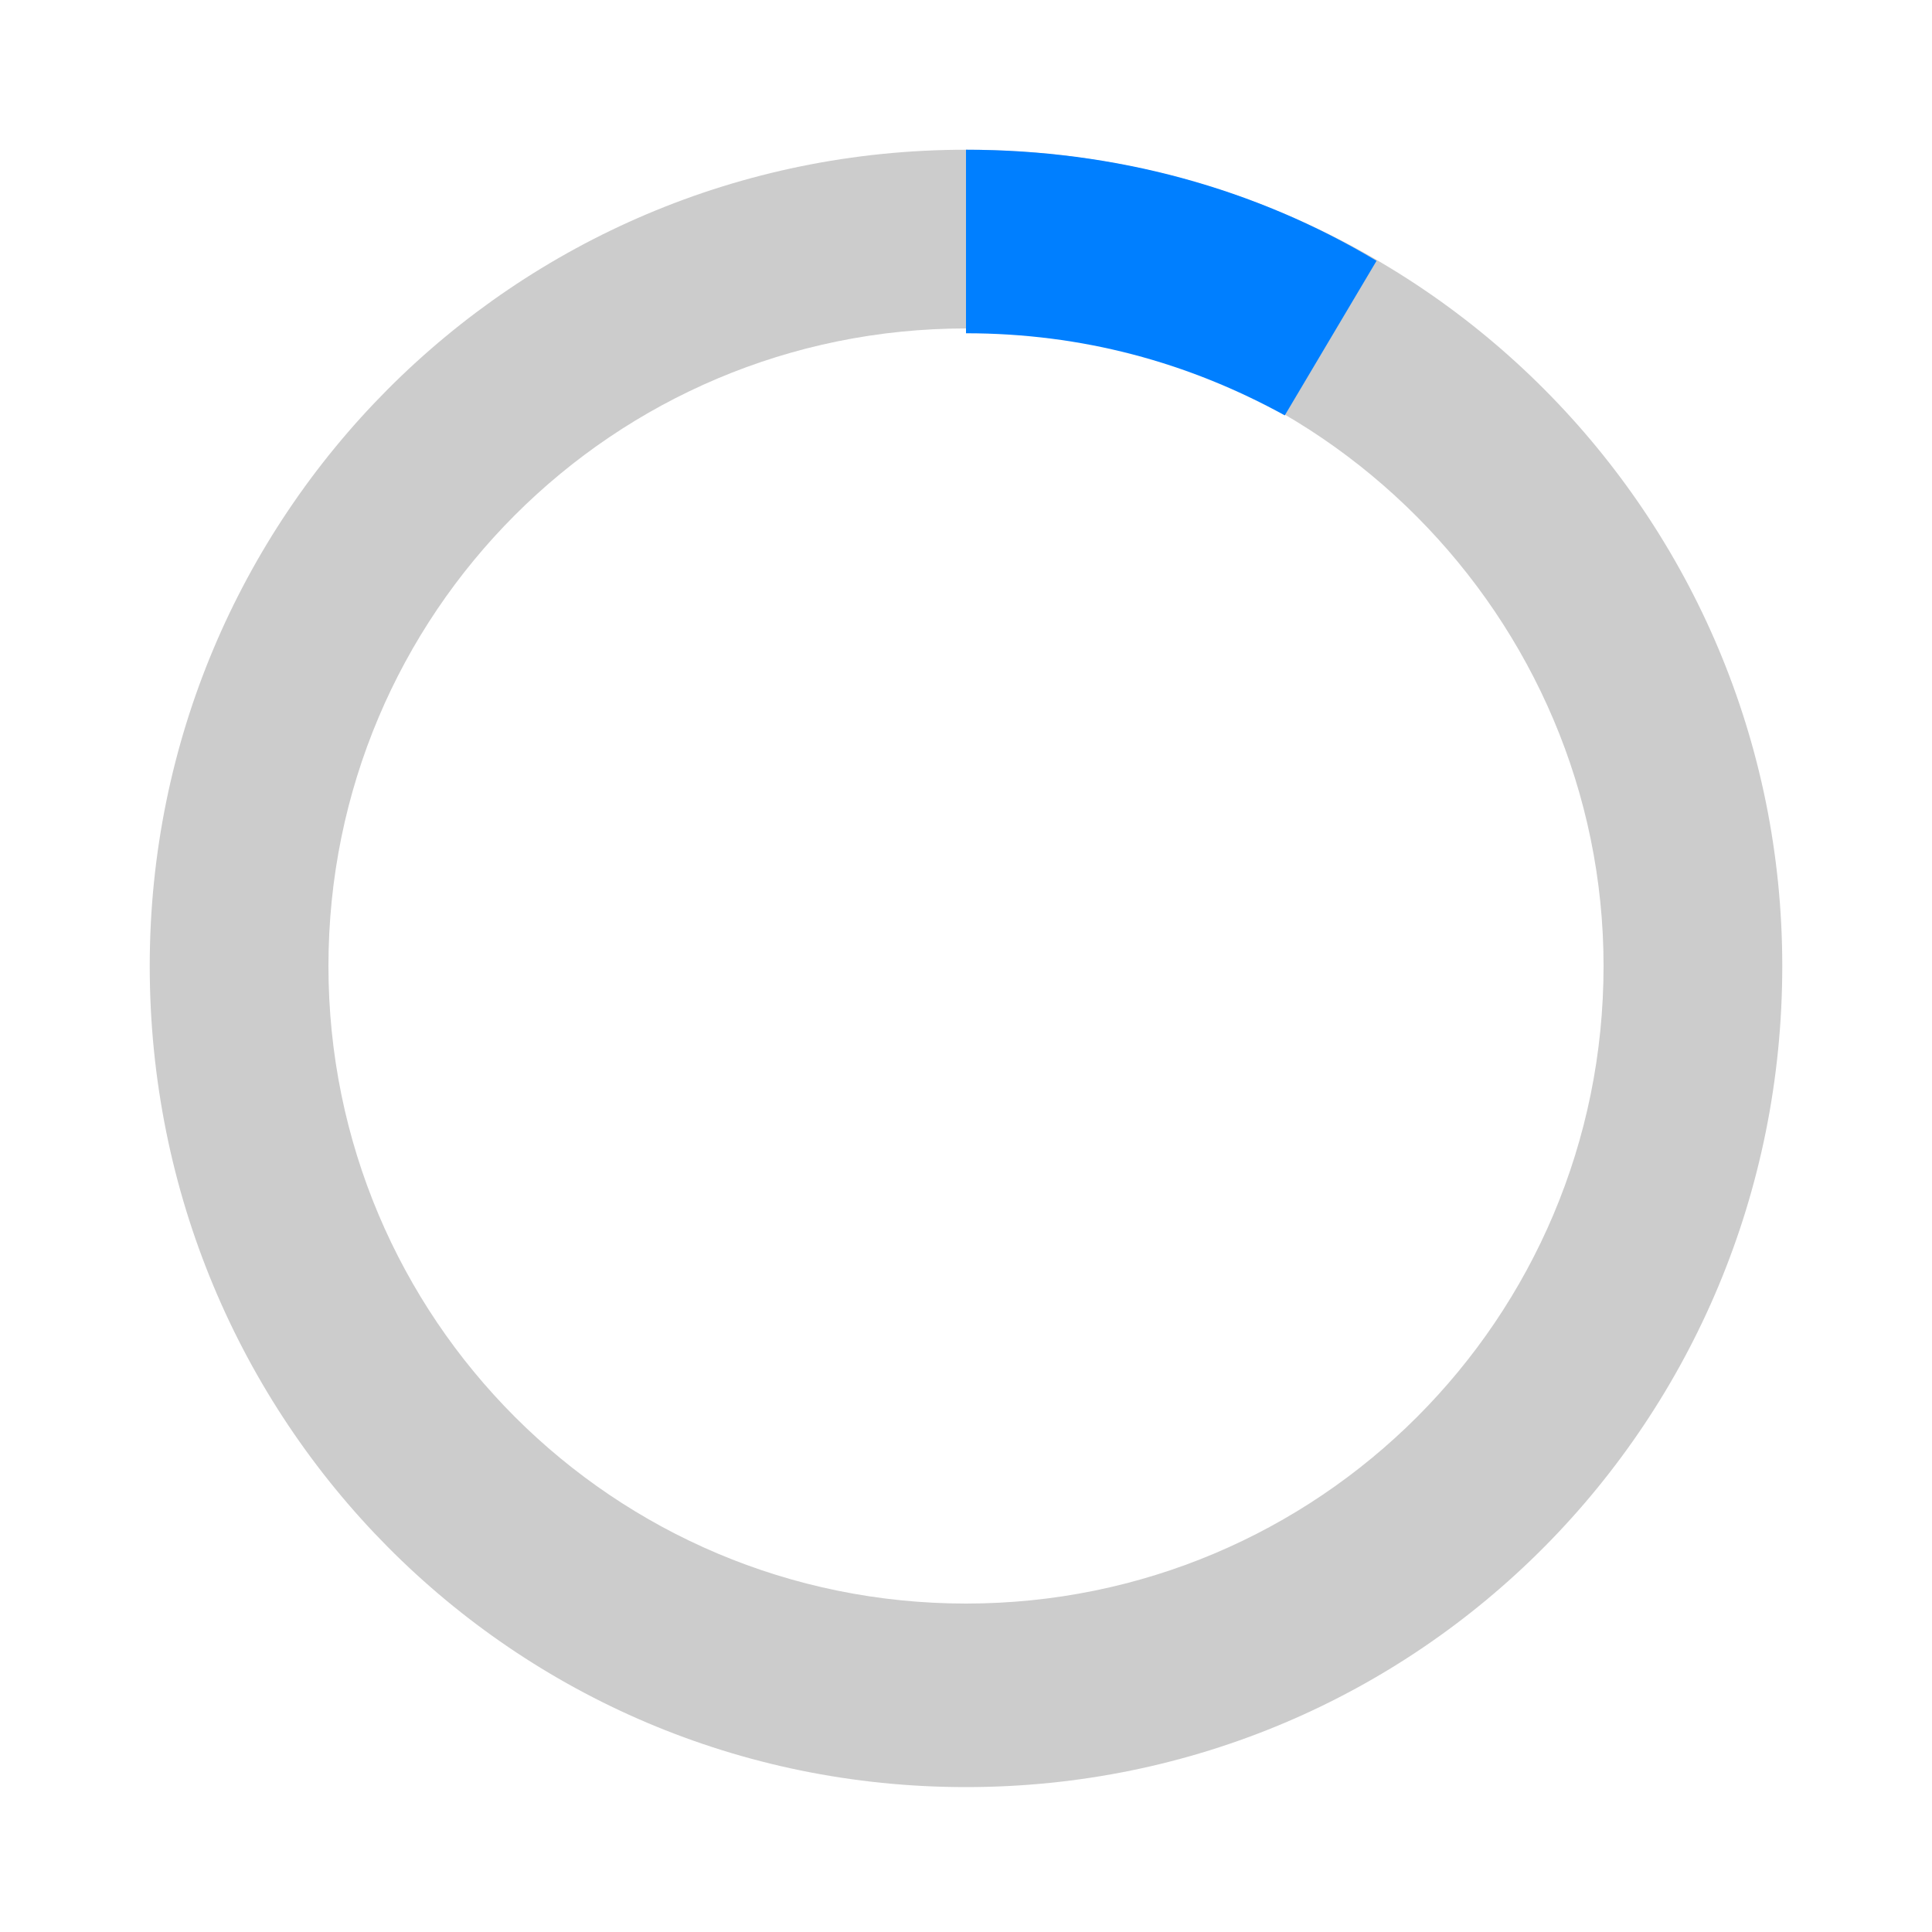 <?xml version="1.0" encoding="utf-8"?>
<!-- Generator: Adobe Illustrator 22.1.0, SVG Export Plug-In . SVG Version: 6.00 Build 0)  -->
<svg version="1.1" id="Layer_1" xmlns="http://www.w3.org/2000/svg" xmlns:xlink="http://www.w3.org/1999/xlink" x="0px" y="0px"
	 viewBox="0 0 40 40" style="enable-background:new 0 0 40 40;" xml:space="preserve">
<style type="text/css">
	.st0{opacity:0.2;enable-background:new    ;}
	.st1{fill:#007FFF;}
</style>
<g>
	<title>Layer 1</title>
	<path id="svg_1" class="st0" d="M20,3.1C10.6,3.1,3.1,10.7,3.1,20C3.1,29.4,10.6,37,20,37S36.9,29.4,36.9,20
		C36.9,10.7,29.4,3.1,20,3.1z M20,33.2c-7.3,0-13.2-5.9-13.2-13.2c0-7.3,5.9-13.2,13.2-13.2S33.2,12.8,33.2,20
		C33.2,27.3,27.3,33.2,20,33.2z"/>
	<path id="svg_2" class="st1" d="M26.6,8.6l1.9-3.2C26,3.9,23.1,3.1,20,3.1l0,0v3.8l0,0C22.4,6.9,24.6,7.5,26.6,8.6z"/>
</g>
</svg>

